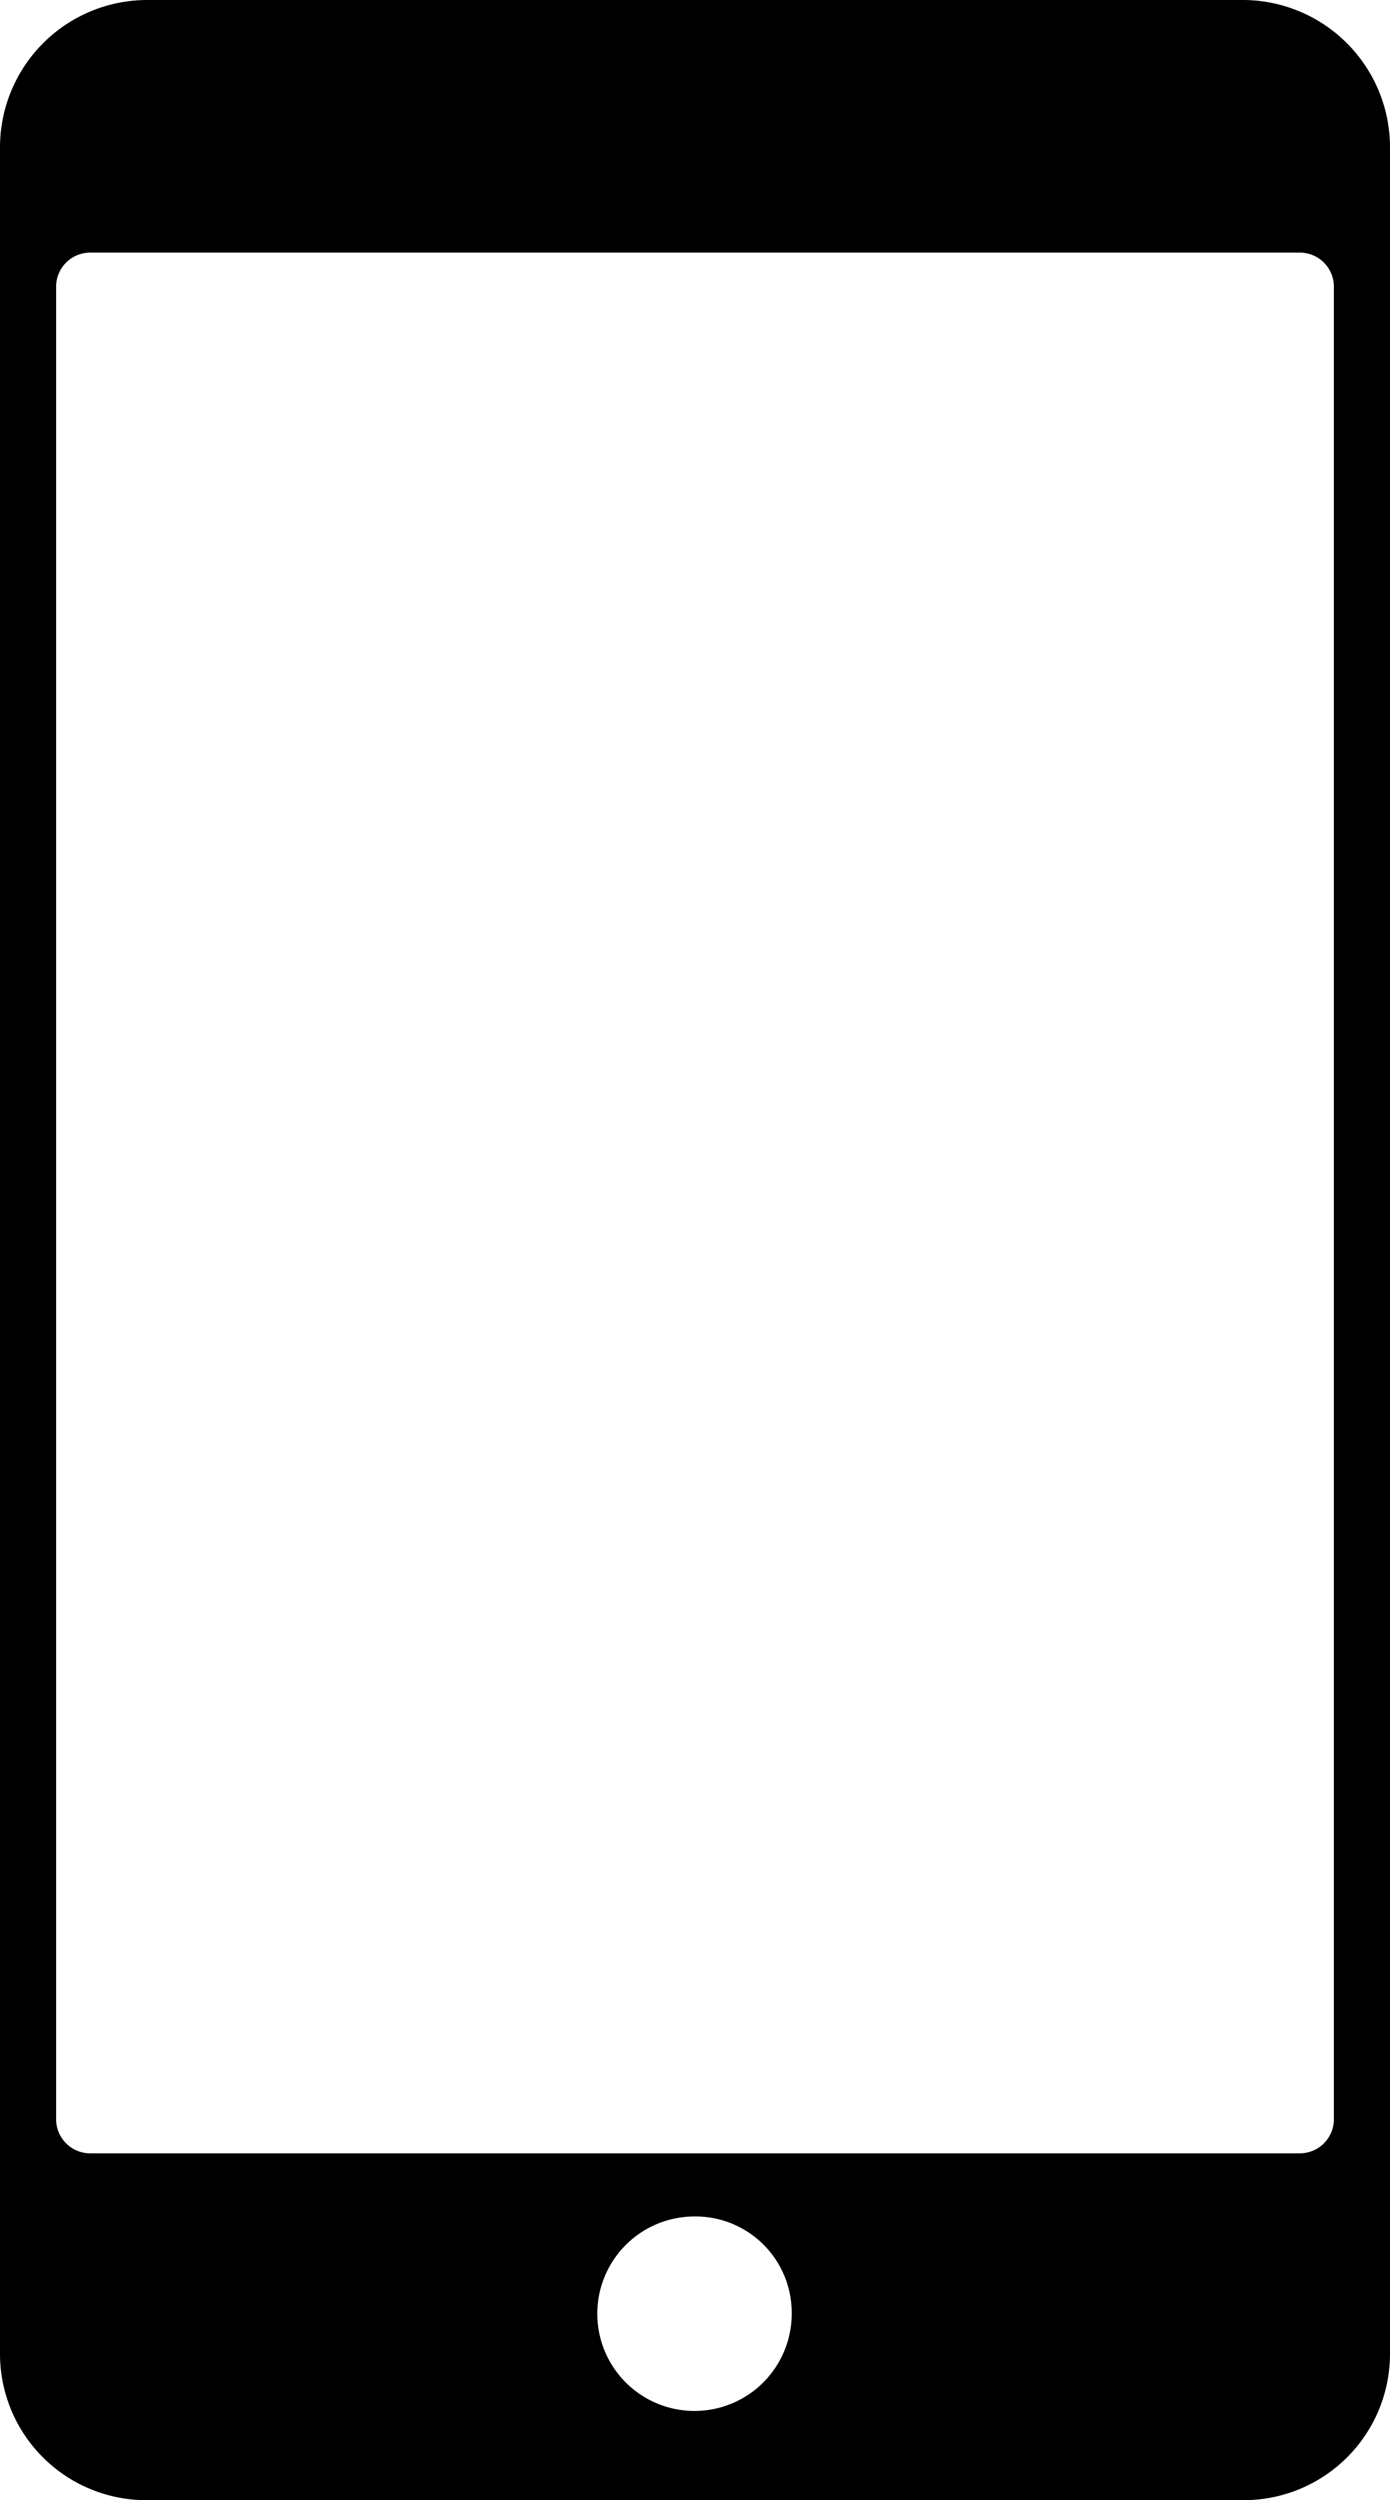 <svg xmlns="http://www.w3.org/2000/svg" viewBox="0 0 138.7 249.4">
  <title>ma</title>
  <g id="Layer_2" data-name="Layer 2">
    <g id="Layer_1-2" data-name="Layer 1">
      <path d="M124,0H14.7A14.7,14.7,0,0,0,0,14.7V234.8a14.6,14.6,0,0,0,14.7,14.6H124a14.6,14.6,0,0,0,14.7-14.6V14.7A14.7,14.7,0,0,0,124,0Zm5.8,214.8H8.9a3.4,3.4,0,0,1-3.3-3.4V28.6a3.4,3.4,0,0,1,3.3-3.4H129.8a3.4,3.4,0,0,1,3.3,3.4V211.4A3.4,3.4,0,0,1,129.8,214.8ZM79,230.7a9.7,9.7,0,1,1-9.6-9.6A9.6,9.6,0,0,1,79,230.7Z"/>
    </g>
  </g>
</svg>
